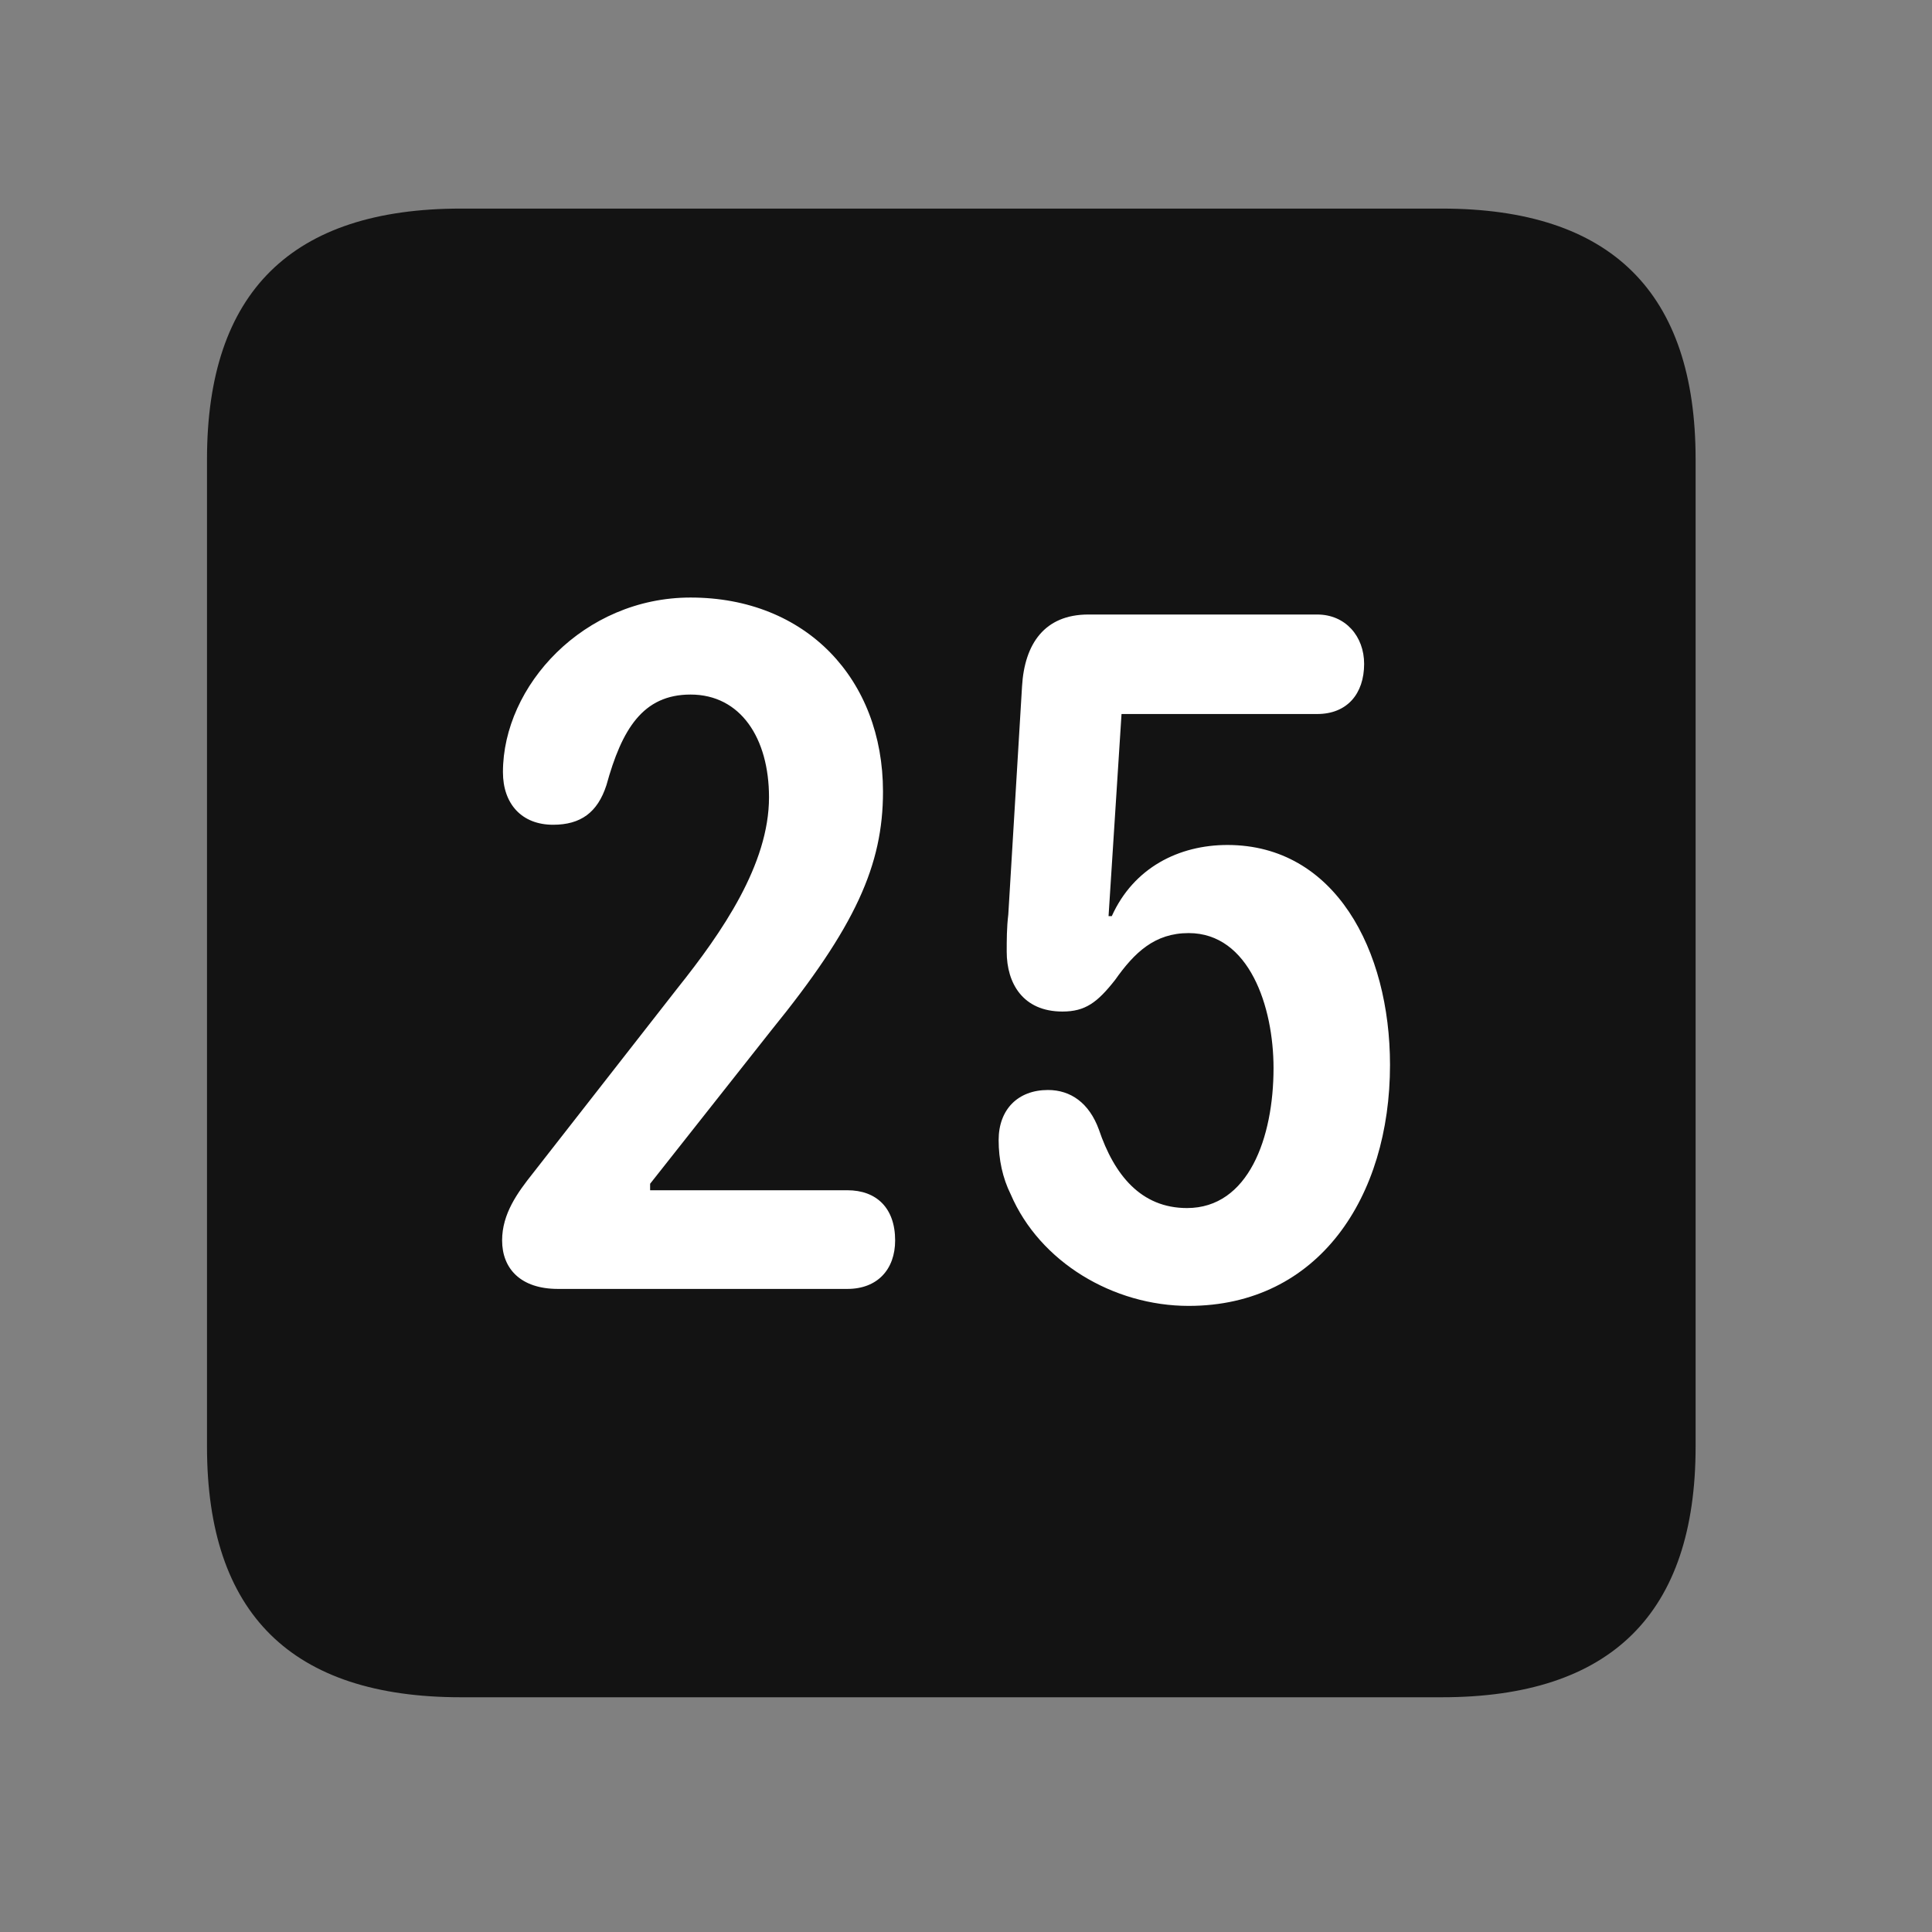 <svg width="28" height="28" viewBox="0 0 28 28" fill="none" xmlns="http://www.w3.org/2000/svg">
<rect x="0" y="0" width="28" height="28" fill="#808080" stroke="none"/>
<path d="M6.68 24.598H20.895C23.355 24.598 24.574 23.379 24.574 20.965V6.656C24.574 4.242 23.355 3.023 20.895 3.023H6.68C4.23 3.023 3 4.23 3 6.656V20.965C3 23.391 4.23 24.598 6.68 24.598Z" fill="black" fill-opacity="0.85"/>
<path d="M8.086 18.68C7.547 18.68 7.277 18.387 7.277 17.977C7.277 17.59 7.5 17.285 7.723 17.004L9.82 14.32C10.465 13.512 11.145 12.527 11.145 11.555C11.145 10.699 10.734 10.066 10.008 10.066C9.316 10.066 9.012 10.57 8.789 11.379C8.66 11.777 8.414 11.953 8.016 11.953C7.559 11.953 7.289 11.648 7.289 11.191C7.289 9.938 8.461 8.66 10.008 8.66C11.684 8.66 12.797 9.844 12.797 11.473C12.797 12.539 12.398 13.43 11.18 14.93L9.422 17.156V17.25H12.281C12.703 17.25 12.973 17.508 12.973 17.977C12.973 18.398 12.715 18.68 12.281 18.68H8.086ZM17.227 18.926C16.137 18.926 15.07 18.293 14.648 17.309C14.531 17.074 14.473 16.805 14.473 16.523C14.473 16.078 14.754 15.797 15.188 15.797C15.516 15.797 15.785 15.984 15.926 16.371C16.148 17.027 16.535 17.508 17.203 17.508C18.094 17.508 18.457 16.488 18.457 15.48C18.457 14.59 18.105 13.523 17.227 13.523C16.734 13.523 16.441 13.805 16.16 14.203C15.902 14.531 15.727 14.66 15.398 14.66C14.824 14.66 14.59 14.25 14.59 13.793C14.59 13.629 14.59 13.441 14.613 13.254L14.812 9.949C14.848 9.328 15.141 8.906 15.773 8.906H19.09C19.5 8.906 19.77 9.223 19.77 9.621C19.77 10.055 19.523 10.348 19.09 10.348H16.254L16.066 13.277H16.113C16.43 12.574 17.086 12.246 17.789 12.246C19.348 12.246 20.145 13.77 20.145 15.434C20.145 17.344 19.113 18.926 17.227 18.926Z" fill="white"/>
</svg>
